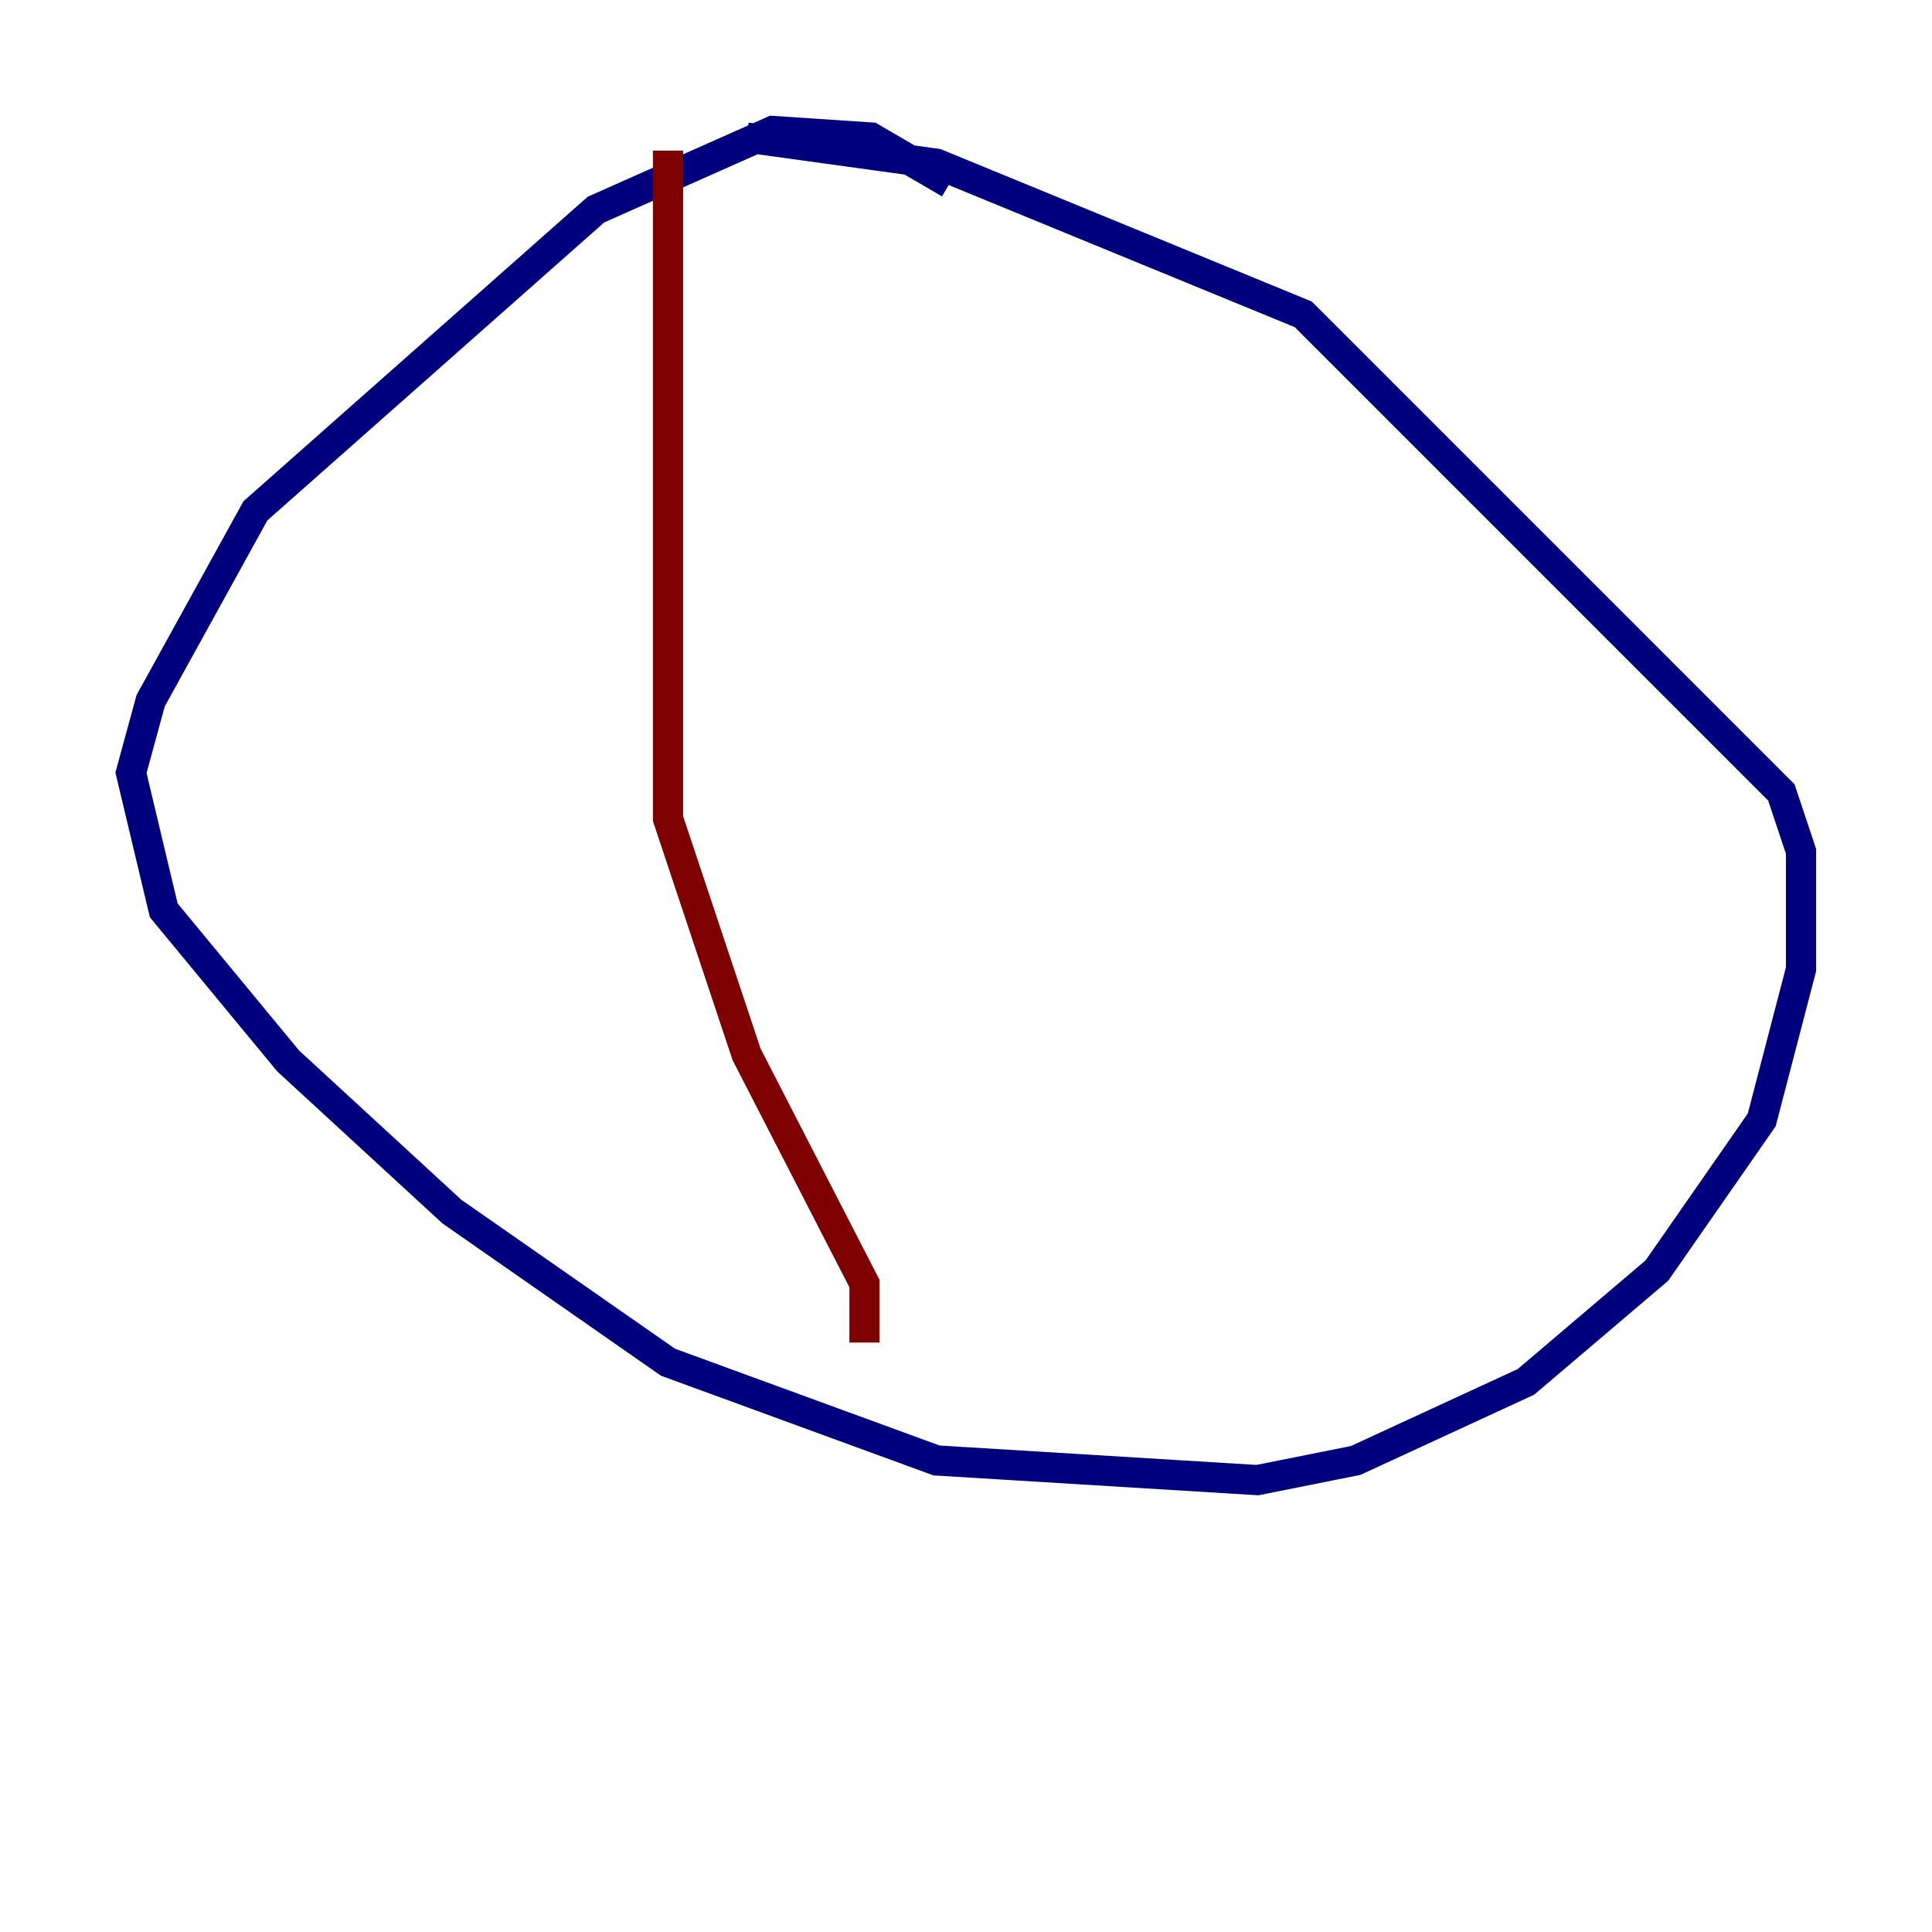 <?xml version="1.0" encoding="utf-8" ?>
<svg baseProfile="tiny" height="128" version="1.2" viewBox="0,0,128,128" width="128" xmlns="http://www.w3.org/2000/svg" xmlns:ev="http://www.w3.org/2001/xml-events" xmlns:xlink="http://www.w3.org/1999/xlink"><defs /><polyline fill="none" points="62.915,12.149 57.709,9.112 51.2,8.678 39.485,13.885 16.922,33.844 9.98,46.427 8.678,51.2 10.848,60.312 19.091,70.291 29.939,80.271 44.258,90.251 62.047,96.759 83.308,98.061 89.817,96.759 101.098,91.552 109.776,84.176 116.719,74.197 119.322,64.217 119.322,56.407 118.02,52.502 86.346,20.827 62.047,10.848 49.464,9.112" stroke="#00007f" stroke-width="2" /><polyline fill="none" points="44.258,9.98 44.258,54.237 49.464,69.858 57.275,85.044 57.275,88.949" stroke="#7f0000" stroke-width="2" /></svg>